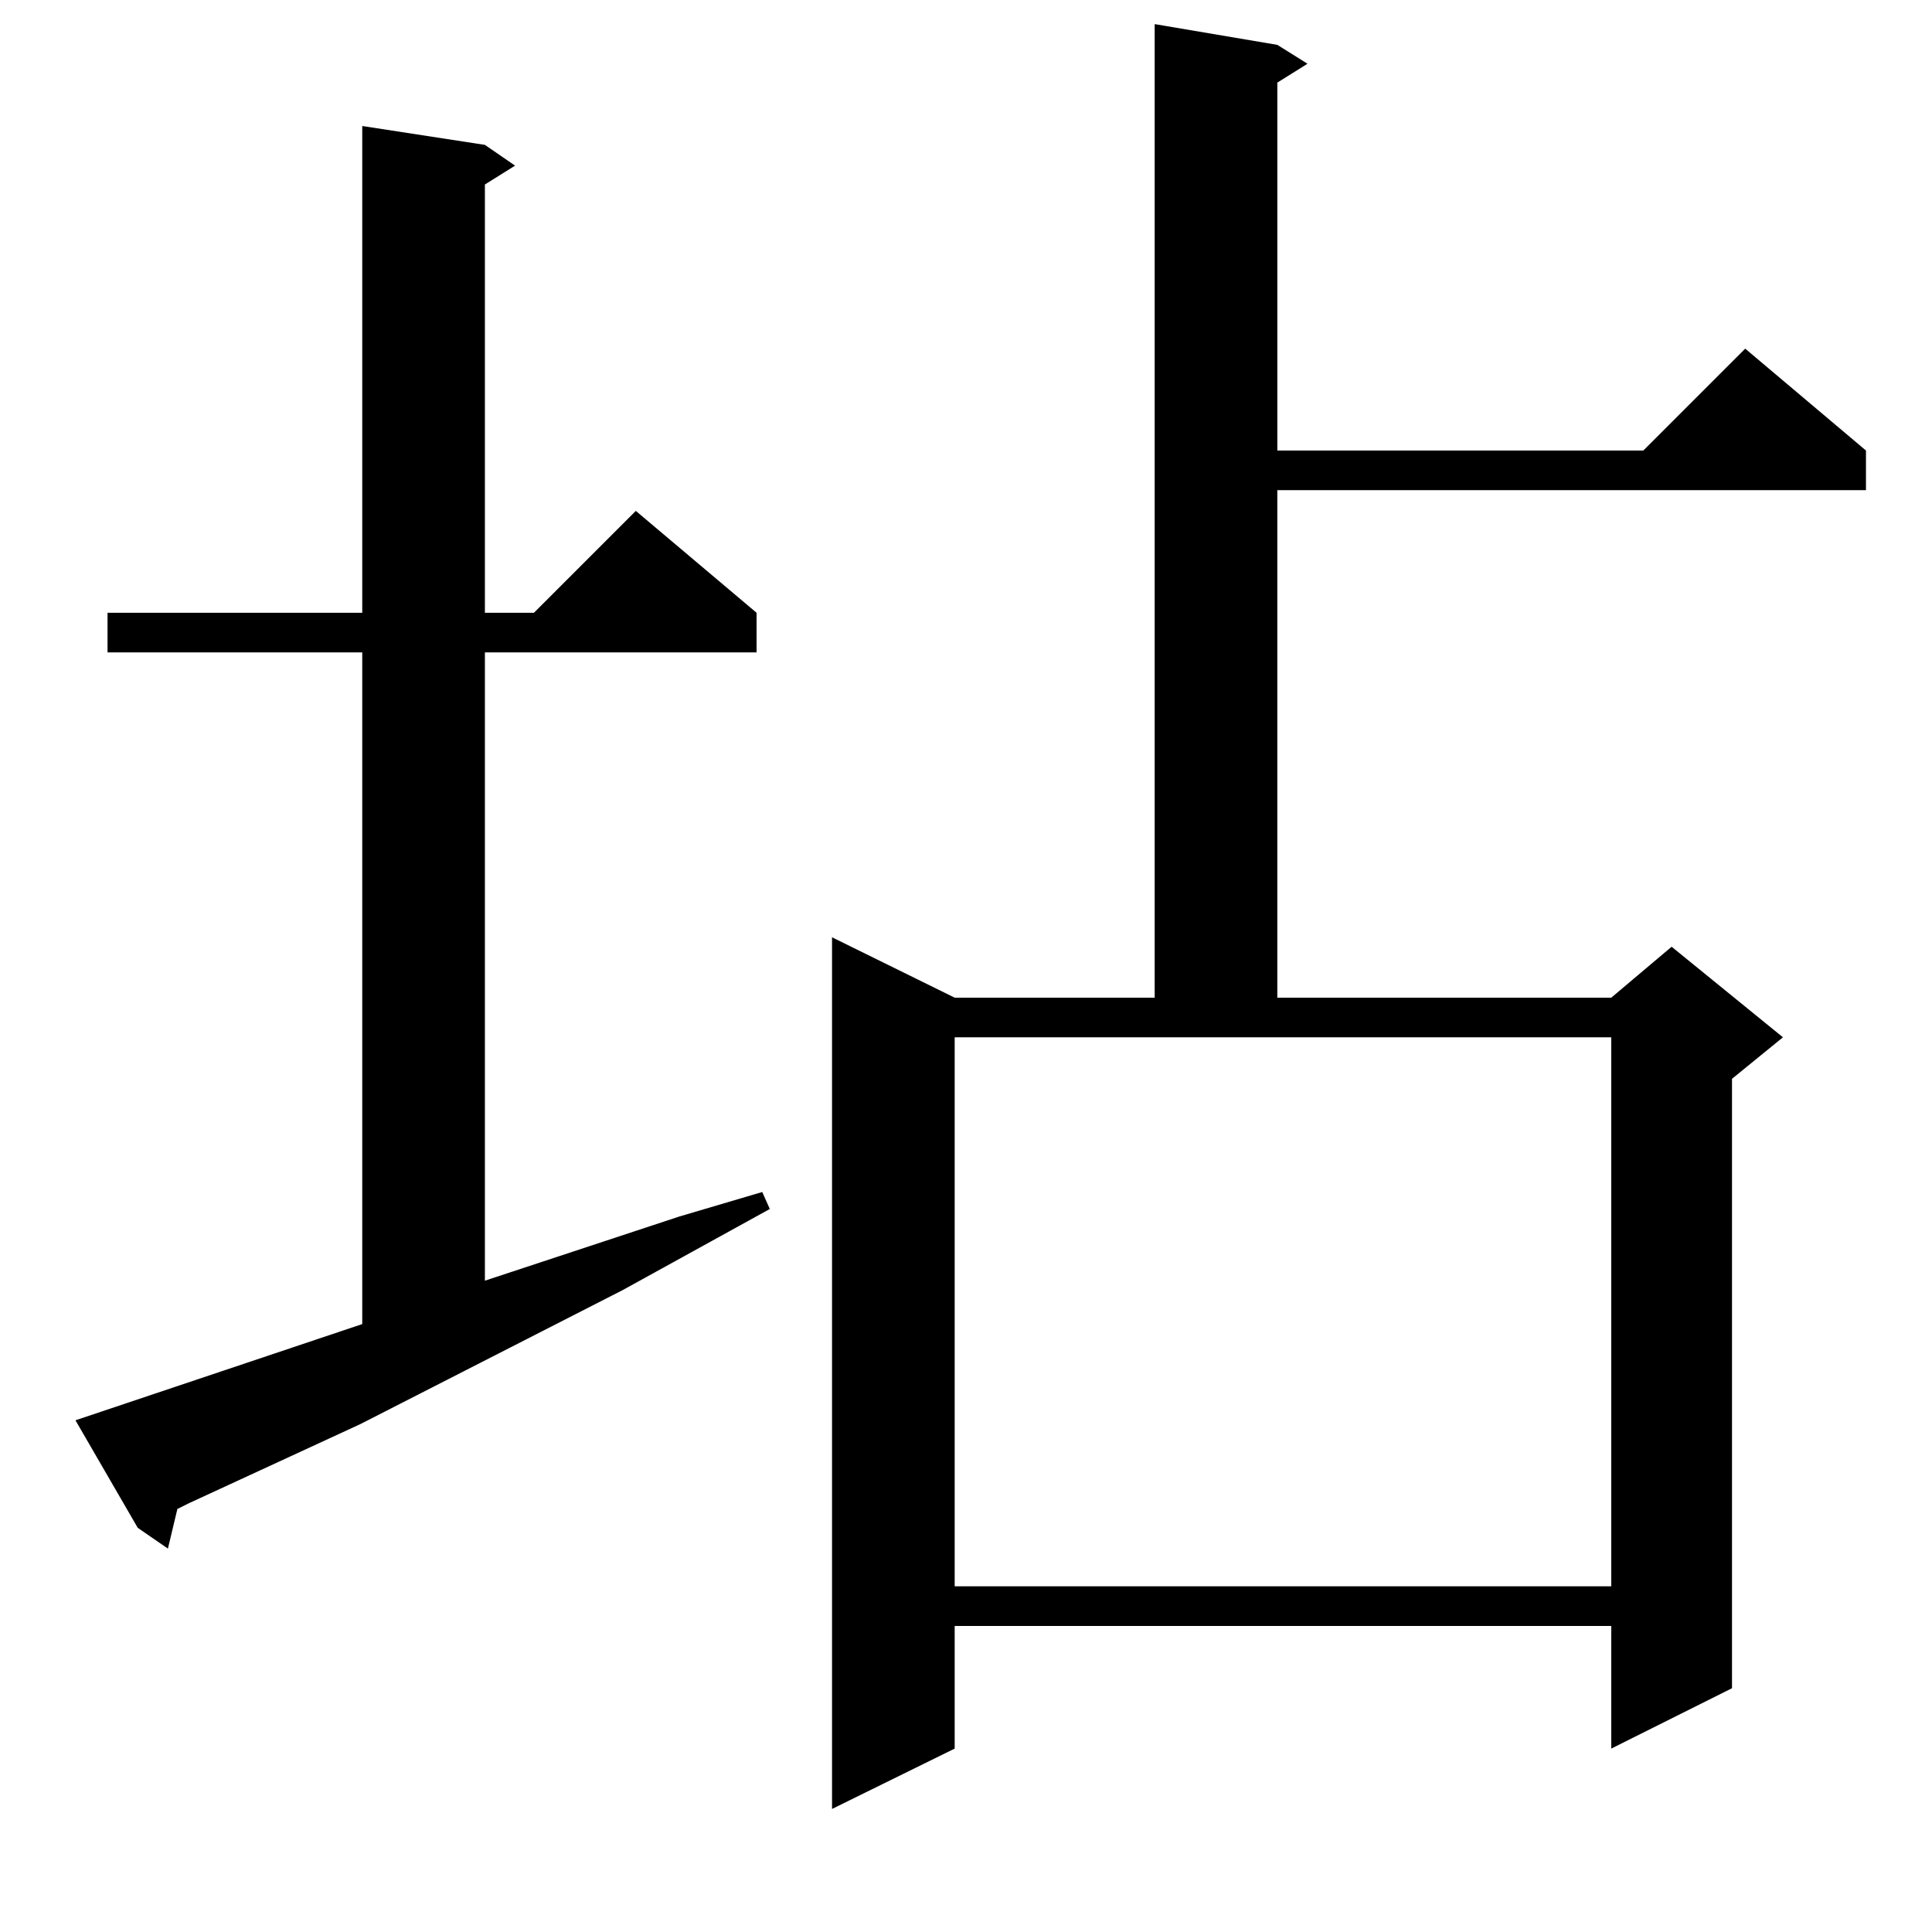 <?xml version="1.0" encoding="UTF-8" standalone="no"?>
<svg
   height="100"
   width="100"
   viewBox="0 0 100 100"
   version="1.1"
   id="svg1"
   xmlns="http://www.w3.org/2000/svg"
   xmlns:svg="http://www.w3.org/2000/svg">
  <defs
     id="defs1" />
  <path
     d="M 43.066,93.631 V 48.514 l 6.348,3.125 H 59.766 V 1.248 l 6.348,1.074 1.562,0.977 -1.562,0.977 V 23.319 h 18.945 l 5.273,-5.273 6.25,5.273 v 2.051 h -30.469 v 26.27 h 17.285 l 3.125,-2.637 5.762,4.688 -2.637,2.148 v 31.543 l -6.25,3.125 V 84.159 H 49.414 v 6.348 z M 49.414,82.108 H 83.398 V 53.69 H 49.414 Z M 8.691,80.155 7.129,79.08 3.906,73.514 18.75,68.534 V 33.768 H 5.566 V 31.717 H 18.75 V 6.522 l 6.348,0.977 1.562,1.074 -1.562,0.977 V 31.717 h 2.539 l 5.273,-5.273 6.25,5.273 v 2.051 h -14.062 v 32.52 l 10.059,-3.32 4.297,-1.27 0.391,0.879 -7.617,4.199 -13.574,6.934 -8.887,4.102 -0.586,0.293 z"
     id="text1"
     style="font-size:100px;font-family:HanaMinA;text-anchor:middle"
     aria-label="坫" />
</svg>
